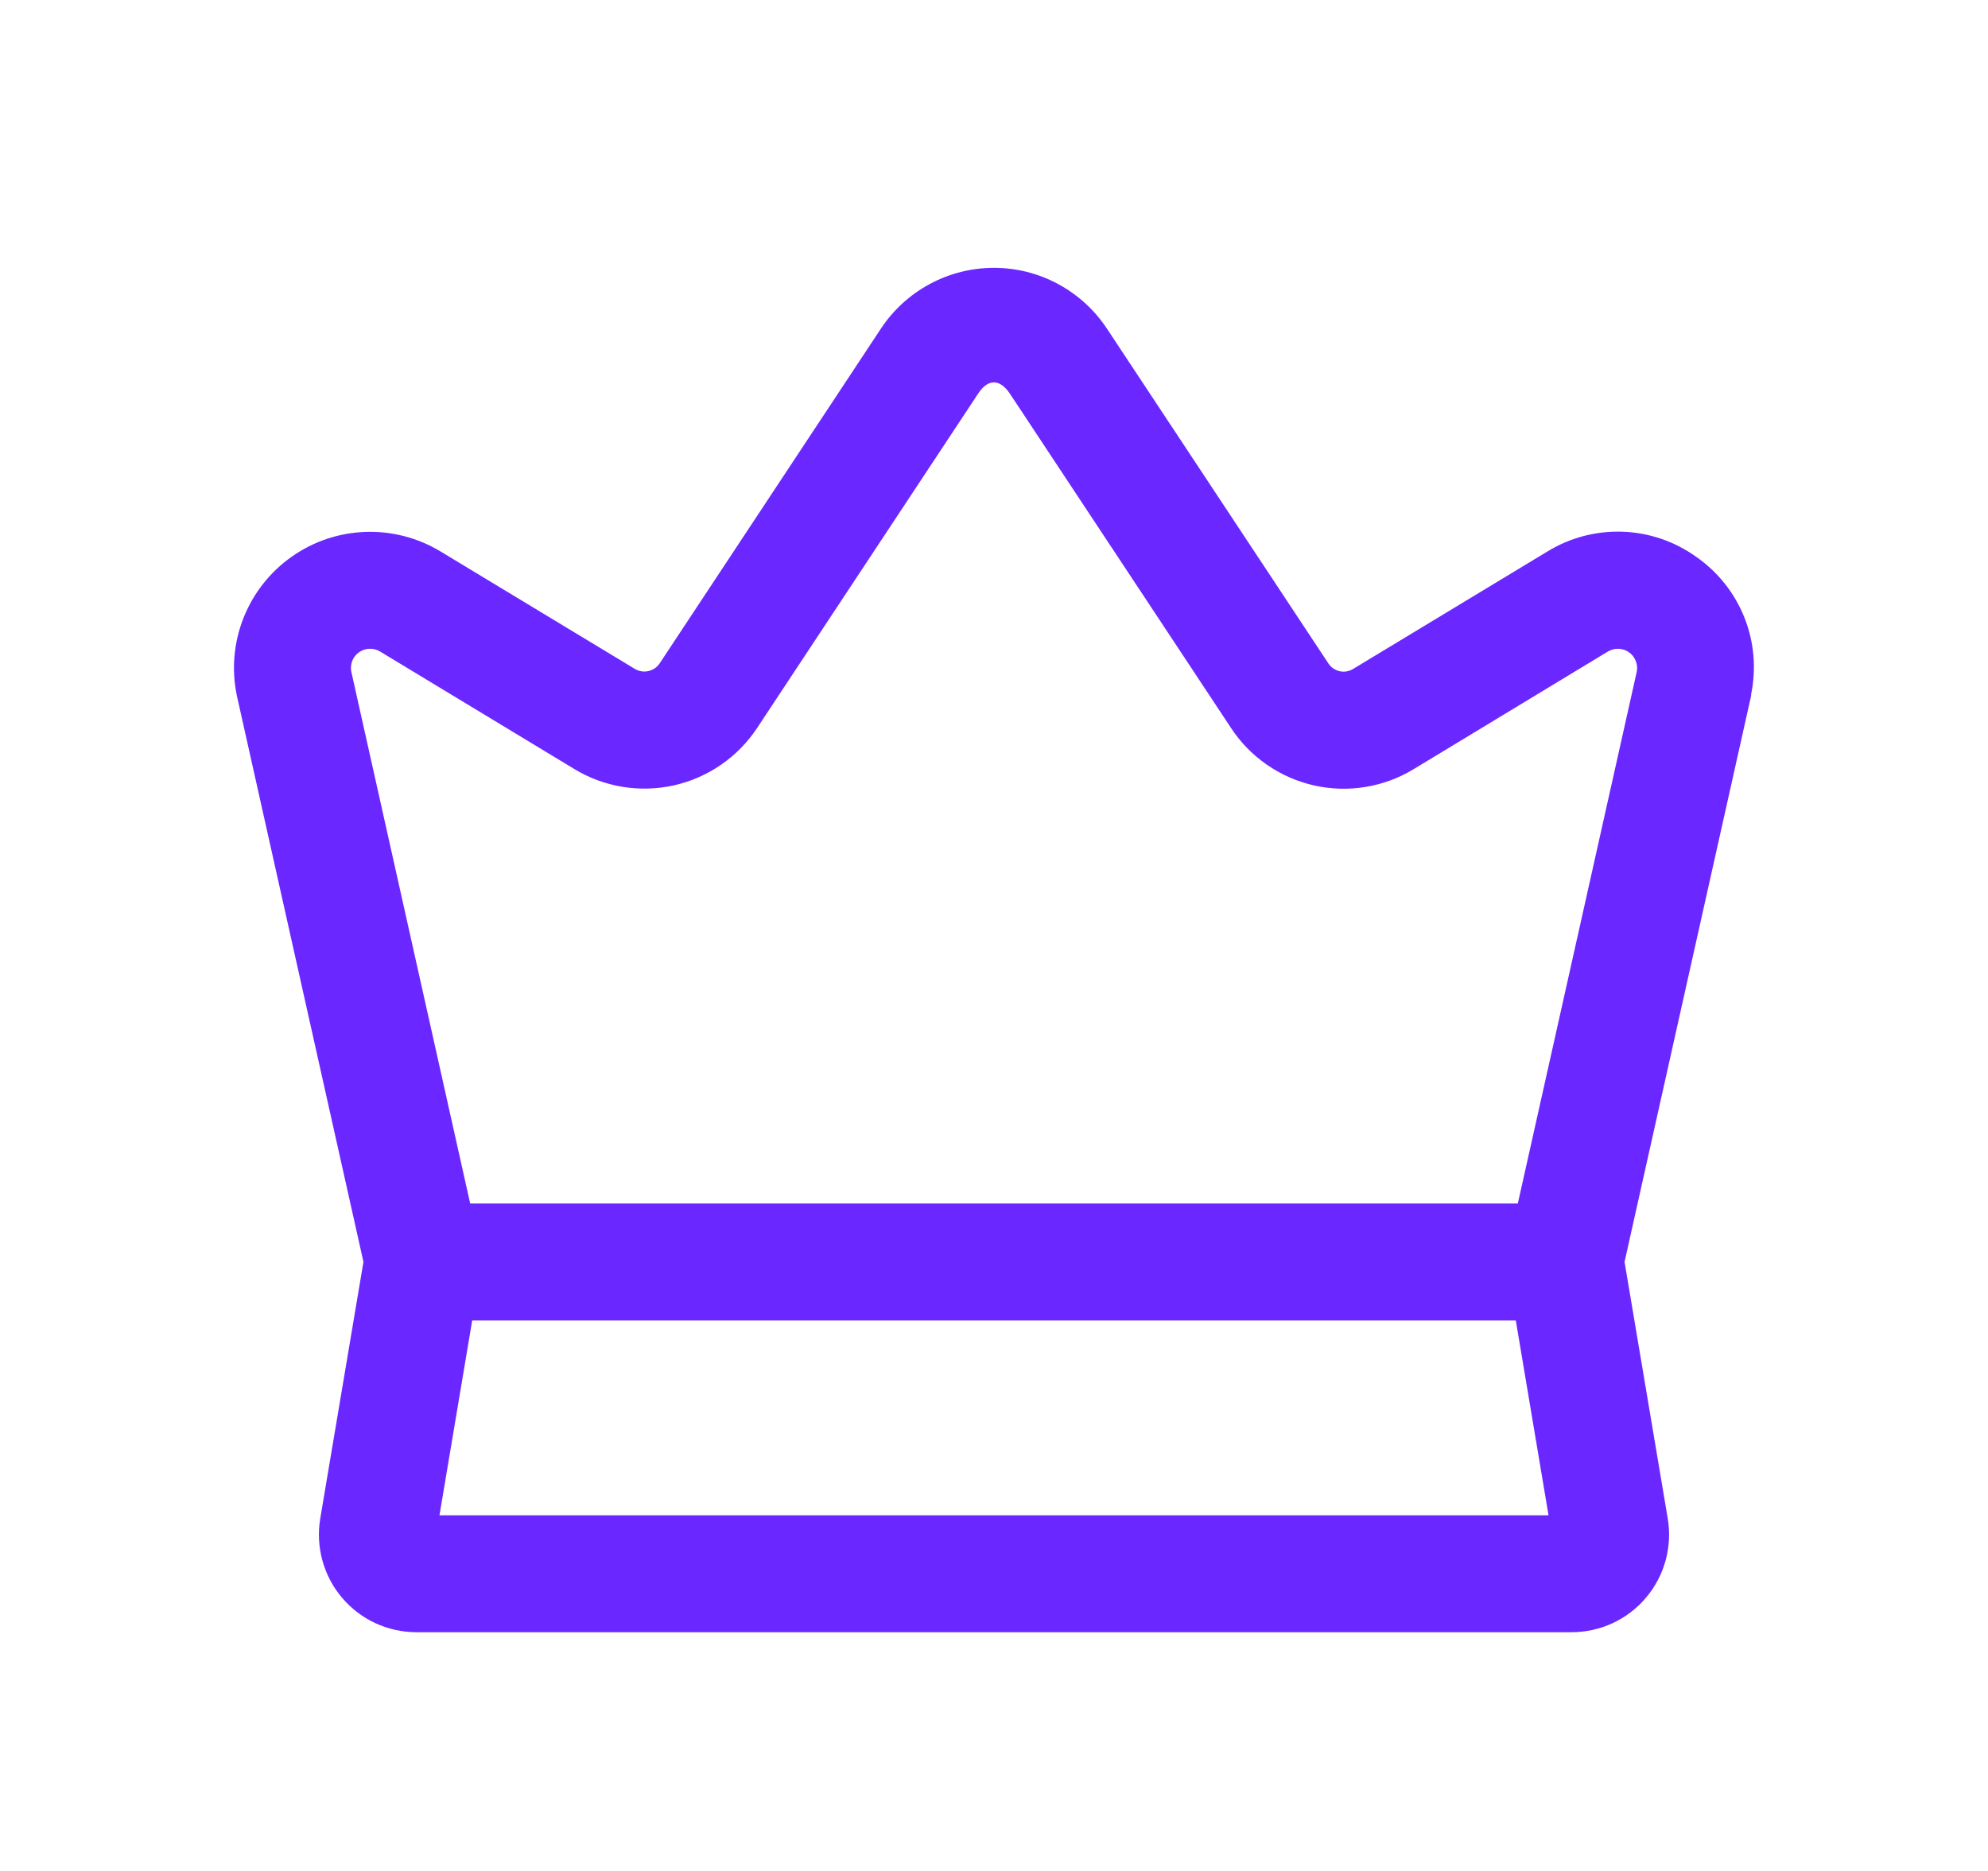 <svg width="34" height="32" viewBox="0 0 34 32" fill="none" xmlns="http://www.w3.org/2000/svg">
<g filter="url(#filter0_d_39_99)">
<path d="M29 5.517C28.632 5.256 28.196 5.109 27.746 5.094C27.296 5.079 26.851 5.196 26.467 5.431L23.141 7.442C23.072 7.484 22.99 7.498 22.911 7.48C22.832 7.462 22.763 7.415 22.719 7.347L18.932 1.622C18.721 1.302 18.434 1.04 18.096 0.858C17.759 0.676 17.382 0.581 16.999 0.581C16.615 0.581 16.238 0.676 15.901 0.858C15.563 1.04 15.276 1.302 15.065 1.622L11.284 7.343C11.239 7.412 11.169 7.46 11.089 7.478C11.009 7.496 10.925 7.482 10.855 7.439L7.533 5.431C7.145 5.197 6.697 5.081 6.245 5.098C5.792 5.114 5.353 5.263 4.984 5.525C4.614 5.787 4.329 6.151 4.163 6.573C3.997 6.995 3.958 7.456 4.051 7.899L6.216 17.583L5.477 21.973C5.437 22.212 5.45 22.456 5.514 22.69C5.578 22.924 5.692 23.141 5.849 23.326C6.005 23.511 6.2 23.66 6.42 23.762C6.64 23.864 6.879 23.916 7.121 23.917H26.879C27.121 23.916 27.36 23.864 27.58 23.762C27.8 23.66 27.995 23.511 28.151 23.326C28.308 23.141 28.422 22.924 28.486 22.69C28.55 22.456 28.563 22.212 28.523 21.973L27.784 17.583L29.949 7.898V7.874C30.04 7.431 29.999 6.972 29.83 6.552C29.661 6.133 29.372 5.773 29 5.517ZM7.516 21.917L8.076 18.583H25.924L26.484 21.917H7.516ZM25.959 16.583H8.041L6.008 7.487C5.996 7.425 6.002 7.36 6.025 7.301C6.049 7.242 6.09 7.191 6.142 7.155C6.194 7.118 6.256 7.098 6.319 7.096C6.383 7.094 6.446 7.11 6.5 7.143L9.819 9.151C10.331 9.463 10.943 9.563 11.528 9.432C12.112 9.3 12.623 8.947 12.952 8.446L16.733 2.726C16.897 2.478 17.097 2.478 17.267 2.726L21.053 8.45C21.381 8.95 21.891 9.302 22.474 9.434C23.057 9.565 23.668 9.465 24.179 9.154L27.5 7.143C27.554 7.111 27.616 7.095 27.679 7.096C27.742 7.098 27.803 7.118 27.855 7.153C27.907 7.188 27.948 7.238 27.972 7.296C27.997 7.354 28.005 7.417 27.995 7.479L25.959 16.583Z" fill="#6B27FF"/>
</g>
<defs>
<filter id="filter0_d_39_99" x="0.002" y="0.581" width="33.995" height="31.335" filterUnits="userSpaceOnUse" color-interpolation-filters="sRGB">
<feFlood flood-opacity="0" result="BackgroundImageFix"/>
<feColorMatrix in="SourceAlpha" type="matrix" values="0 0 0 0 0 0 0 0 0 0 0 0 0 0 0 0 0 0 127 0" result="hardAlpha"/>
<feOffset dy="4"/>
<feGaussianBlur stdDeviation="2"/>
<feComposite in2="hardAlpha" operator="out"/>
<feColorMatrix type="matrix" values="0 0 0 0 0 0 0 0 0 0 0 0 0 0 0 0 0 0 0.25 0"/>
<feBlend mode="normal" in2="BackgroundImageFix" result="effect1_dropShadow_39_99"/>
<feBlend mode="normal" in="SourceGraphic" in2="effect1_dropShadow_39_99" result="shape"/>
</filter>
</defs>
</svg>
